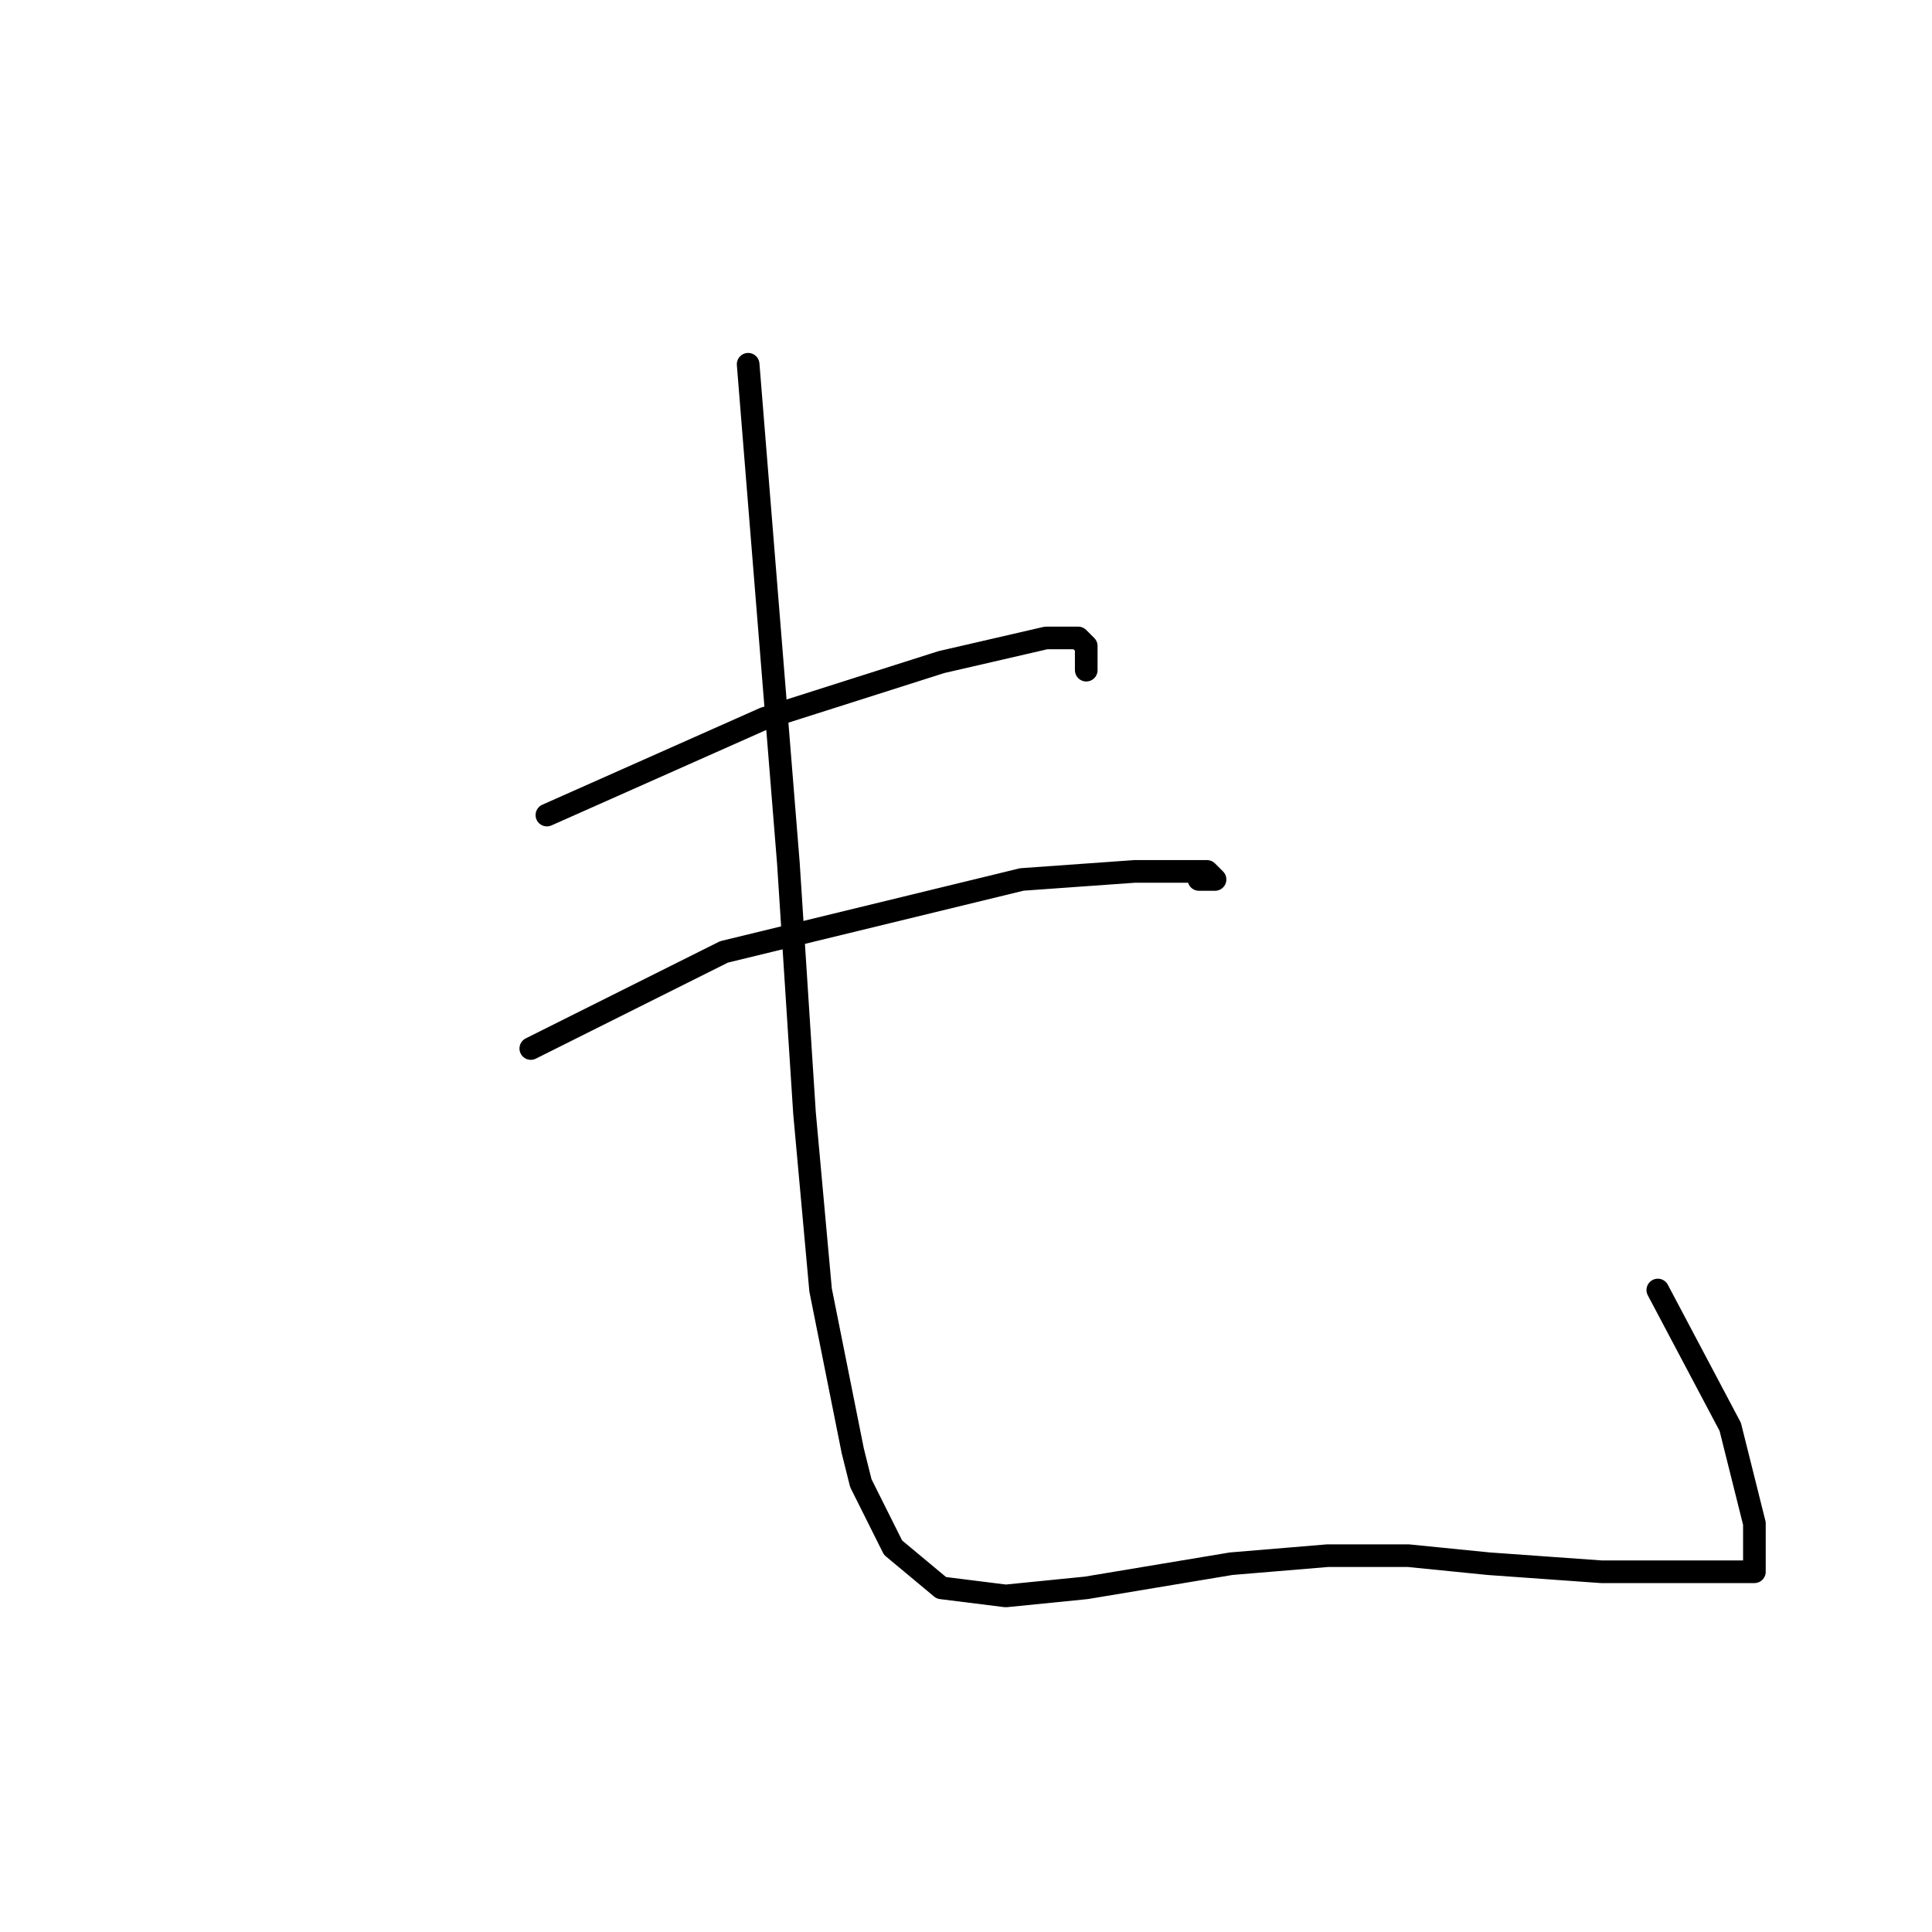 <?xml version="1.0" standalone="no"?>
    <svg width="256" height="256" xmlns="http://www.w3.org/2000/svg" version="1.1">
    <polyline stroke="black" stroke-width="3" stroke-linecap="round" fill="transparent" stroke-linejoin="round" points="72.467 108 101.267 95.2 124.733 87.733 138.6 84.533 142.867 84.533 143.933 85.6 143.933 88.8 143.933 88.8 " />
        <polyline stroke="black" stroke-width="3" stroke-linecap="round" fill="transparent" stroke-linejoin="round" points="70.333 138.933 95.933 126.133 135.4 116.533 150.333 115.467 156.733 115.467 159.933 115.467 161 116.533 158.867 116.533 158.867 116.533 " />
        <polyline stroke="black" stroke-width="3" stroke-linecap="round" fill="transparent" stroke-linejoin="round" points="99.133 48.267 104.467 114.4 106.6 147.467 108.733 170.933 113 192.267 114.067 196.533 118.333 205.067 124.733 210.4 133.267 211.467 143.933 210.4 163.133 207.2 175.933 206.133 186.6 206.133 197.267 207.2 212.2 208.267 220.733 208.267 226.067 208.267 229.267 208.267 231.4 208.267 232.467 208.267 232.467 201.867 229.267 189.067 219.667 170.933 219.667 170.933 " />
        </svg>